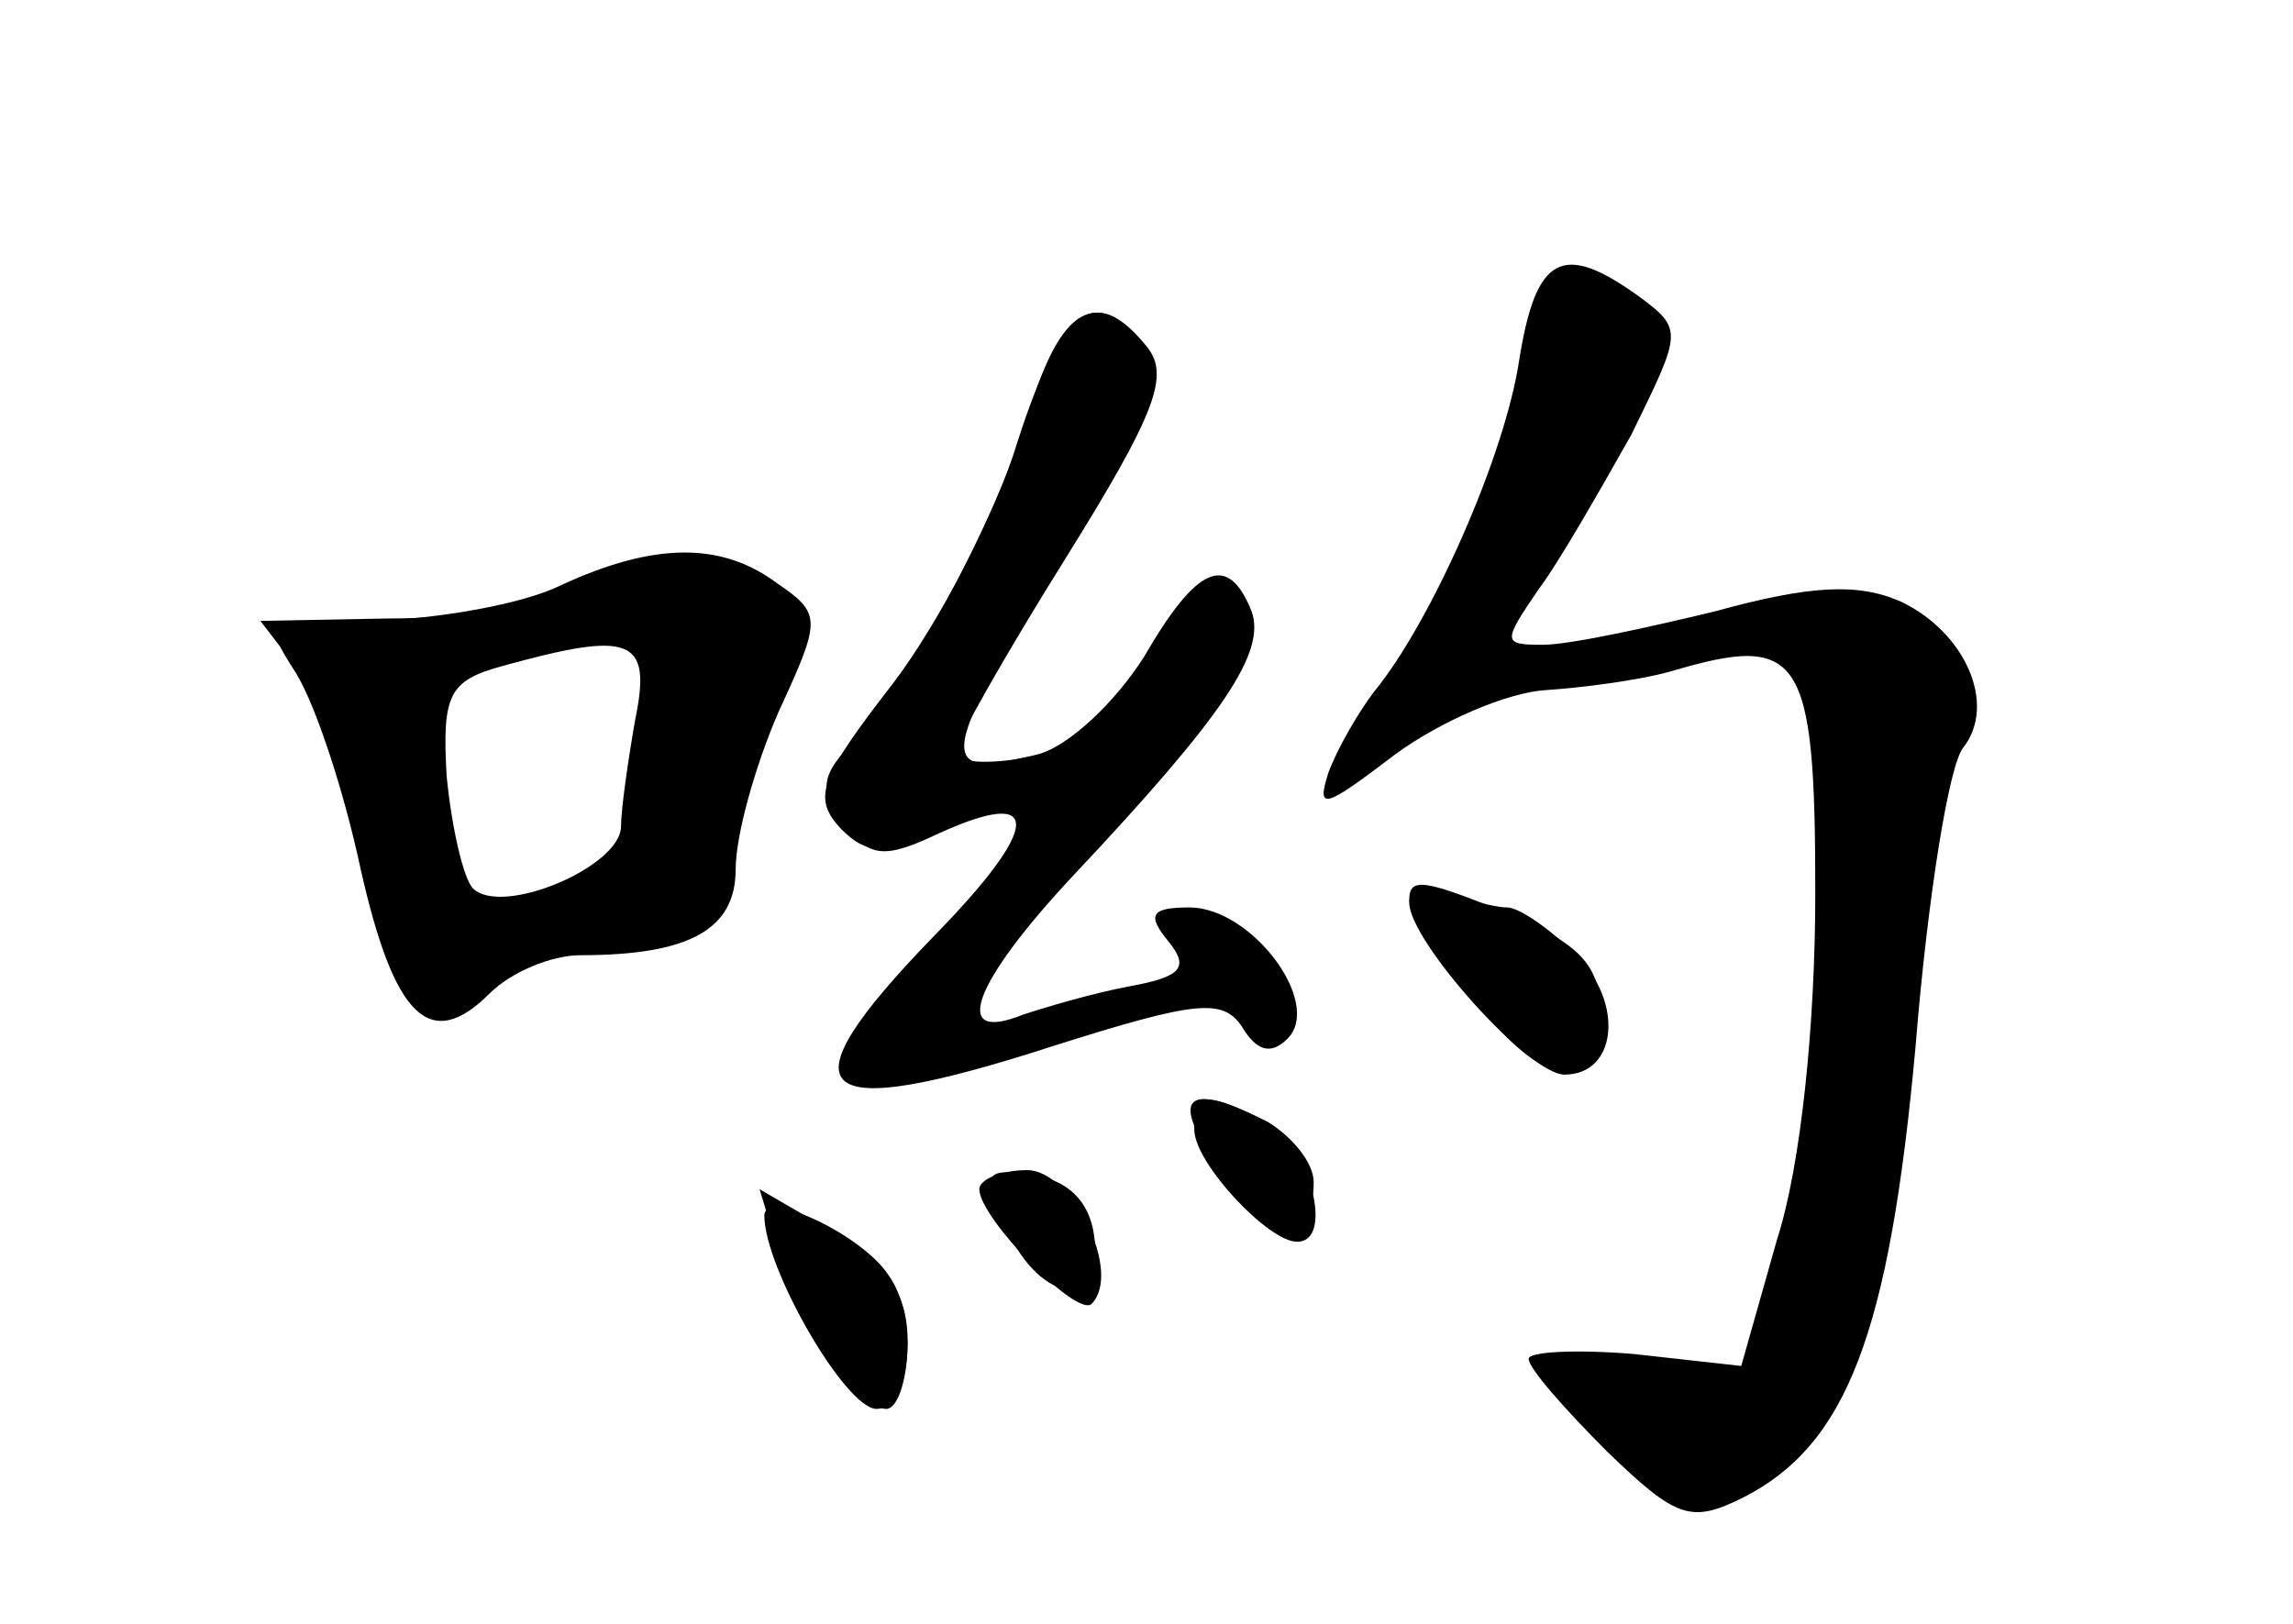 <?xml version="1.0" standalone="no"?>
<!DOCTYPE svg PUBLIC "-//W3C//DTD SVG 20010904//EN"
 "http://www.w3.org/TR/2001/REC-SVG-20010904/DTD/svg10.dtd">
<svg version="1.0" xmlns="http://www.w3.org/2000/svg"
 width="96pt" height="68pt" viewBox="0 0 96 68"
 preserveAspectRatio="xMidYMid meet">
<g transform="translate(0,68) scale(0.1,-0.1)" fill="#000000" stroke="none">
<g id="part-0" class="char-part">
  <path d="M636 529 c-6 -40 -37 -110 -61 -139 -6 -8 -15 -23 -19 -34 -5 -16 -1
-14 28 8 19 14 47 26 63 27 15 1 39 4 53 8 54 16 60 7 60 -93 0 -55 -6 -114
-16 -145 l-15 -53 -45 5 c-24 2 -44 1 -44 -2 0 -4 15 -21 33 -39 29 -28 35
-30 57 -19 43 22 61 68 72 189 5 62 14 118 20 125 14 18 1 48 -26 61 -18 8
-38 7 -78 -4 -29 -7 -61 -14 -72 -14 -17 0 -17 1 -2 23 9 12 26 42 39 65 21
43 22 44 3 58 -32 23 -43 17 -50 -27z"/>
  <path d="M431 508 c-14 -46 -52 -117 -76 -141 -11 -12 -12 -18 -2 -32 11 -14
17 -15 40 -4 44 20 43 3 -2 -43 -65 -67 -52 -79 50 -46 60 19 71 20 79 8 6
-10 12 -12 19 -5 15 15 -15 55 -41 55 -16 0 -18 -3 -9 -14 9 -11 6 -15 -16
-19 -16 -3 -36 -9 -45 -12 -30 -12 -21 13 21 58 64 68 81 94 75 111 -10 25
-23 19 -45 -19 -12 -19 -32 -38 -45 -41 -45 -11 -43 -3 27 110 23 38 27 51 18
62 -20 24 -35 15 -48 -28z"/>
  <path d="M235 435 c-16 -8 -51 -14 -78 -15 -47 0 -47 0 -33 -22 8 -13 20 -49
27 -82 14 -62 29 -77 54 -52 9 9 26 16 38 16 46 0 65 11 65 36 0 14 8 43 18
66 18 39 18 41 -1 54 -23 17 -51 17 -90 -1z m31 -56 c-3 -17 -6 -38 -6 -45 0
-17 -50 -38 -62 -26 -4 4 -9 26 -11 47 -2 34 1 40 23 46 54 15 63 12 56 -22z"/>
  <path d="M590 303 c0 -3 11 -21 26 -40 30 -40 54 -43 54 -7 0 19 -8 28 -35 40
-39 16 -45 17 -45 7z"/>
  <path d="M511 190 c22 -29 39 -31 39 -5 0 8 -9 19 -19 25 -35 18 -42 11 -20
-20z"/>
  <path d="M421 166 c15 -33 42 -35 37 -3 -2 14 -11 23 -26 25 -20 3 -21 1 -11
-22z"/>
  <path d="M325 159 c10 -32 35 -69 46 -69 5 0 9 13 9 28 0 20 -8 32 -31 46
l-31 18 7 -23z"/>
</g>
<g id="part-1" class="char-part">
  <path d="M235 430 c-11 -5 -44 -9 -73 -9 l-53 -1 20 -26 c11 -14 23 -45 26
-68 9 -57 19 -73 37 -58 7 6 37 14 65 18 37 4 50 10 46 20 -3 7 3 36 12 63 9
28 14 55 10 61 -7 12 -62 12 -90 0z m33 -61 c-5 -53 -18 -69 -54 -69 -17 0
-24 9 -33 46 -7 26 -11 48 -9 49 3 3 78 22 92 24 5 1 6 -22 4 -50z"/>
</g>
<g id="part-2" class="char-part">
  <path d="M426 495 c-9 -30 -33 -76 -52 -101 -31 -40 -34 -48 -22 -61 12 -12
19 -11 50 2 44 18 57 34 23 27 -14 -2 -25 -1 -25 3 0 4 21 41 46 81 38 61 44
77 34 89 -22 27 -36 16 -54 -40z"/>
</g>
<g id="part-3" class="char-part">
  <path d="M500 207 c0 -14 31 -47 43 -47 16 0 5 40 -12 50 -26 13 -31 13 -31
-3z"/>
  <path d="M410 182 c0 -12 41 -54 47 -48 13 13 -8 56 -27 56 -11 0 -20 -4 -20
-8z"/>
  <path d="M320 171 c0 -22 34 -81 47 -81 14 0 18 38 5 56 -11 17 -52 36 -52 25z"/>
</g>
<g id="part-4" class="char-part">
  <path d="M590 302 c0 -16 50 -72 65 -72 22 0 25 30 5 50 -11 11 -24 20 -29 20
-5 0 -16 3 -25 6 -9 3 -16 2 -16 -4z"/>
</g>
</g>
</svg>